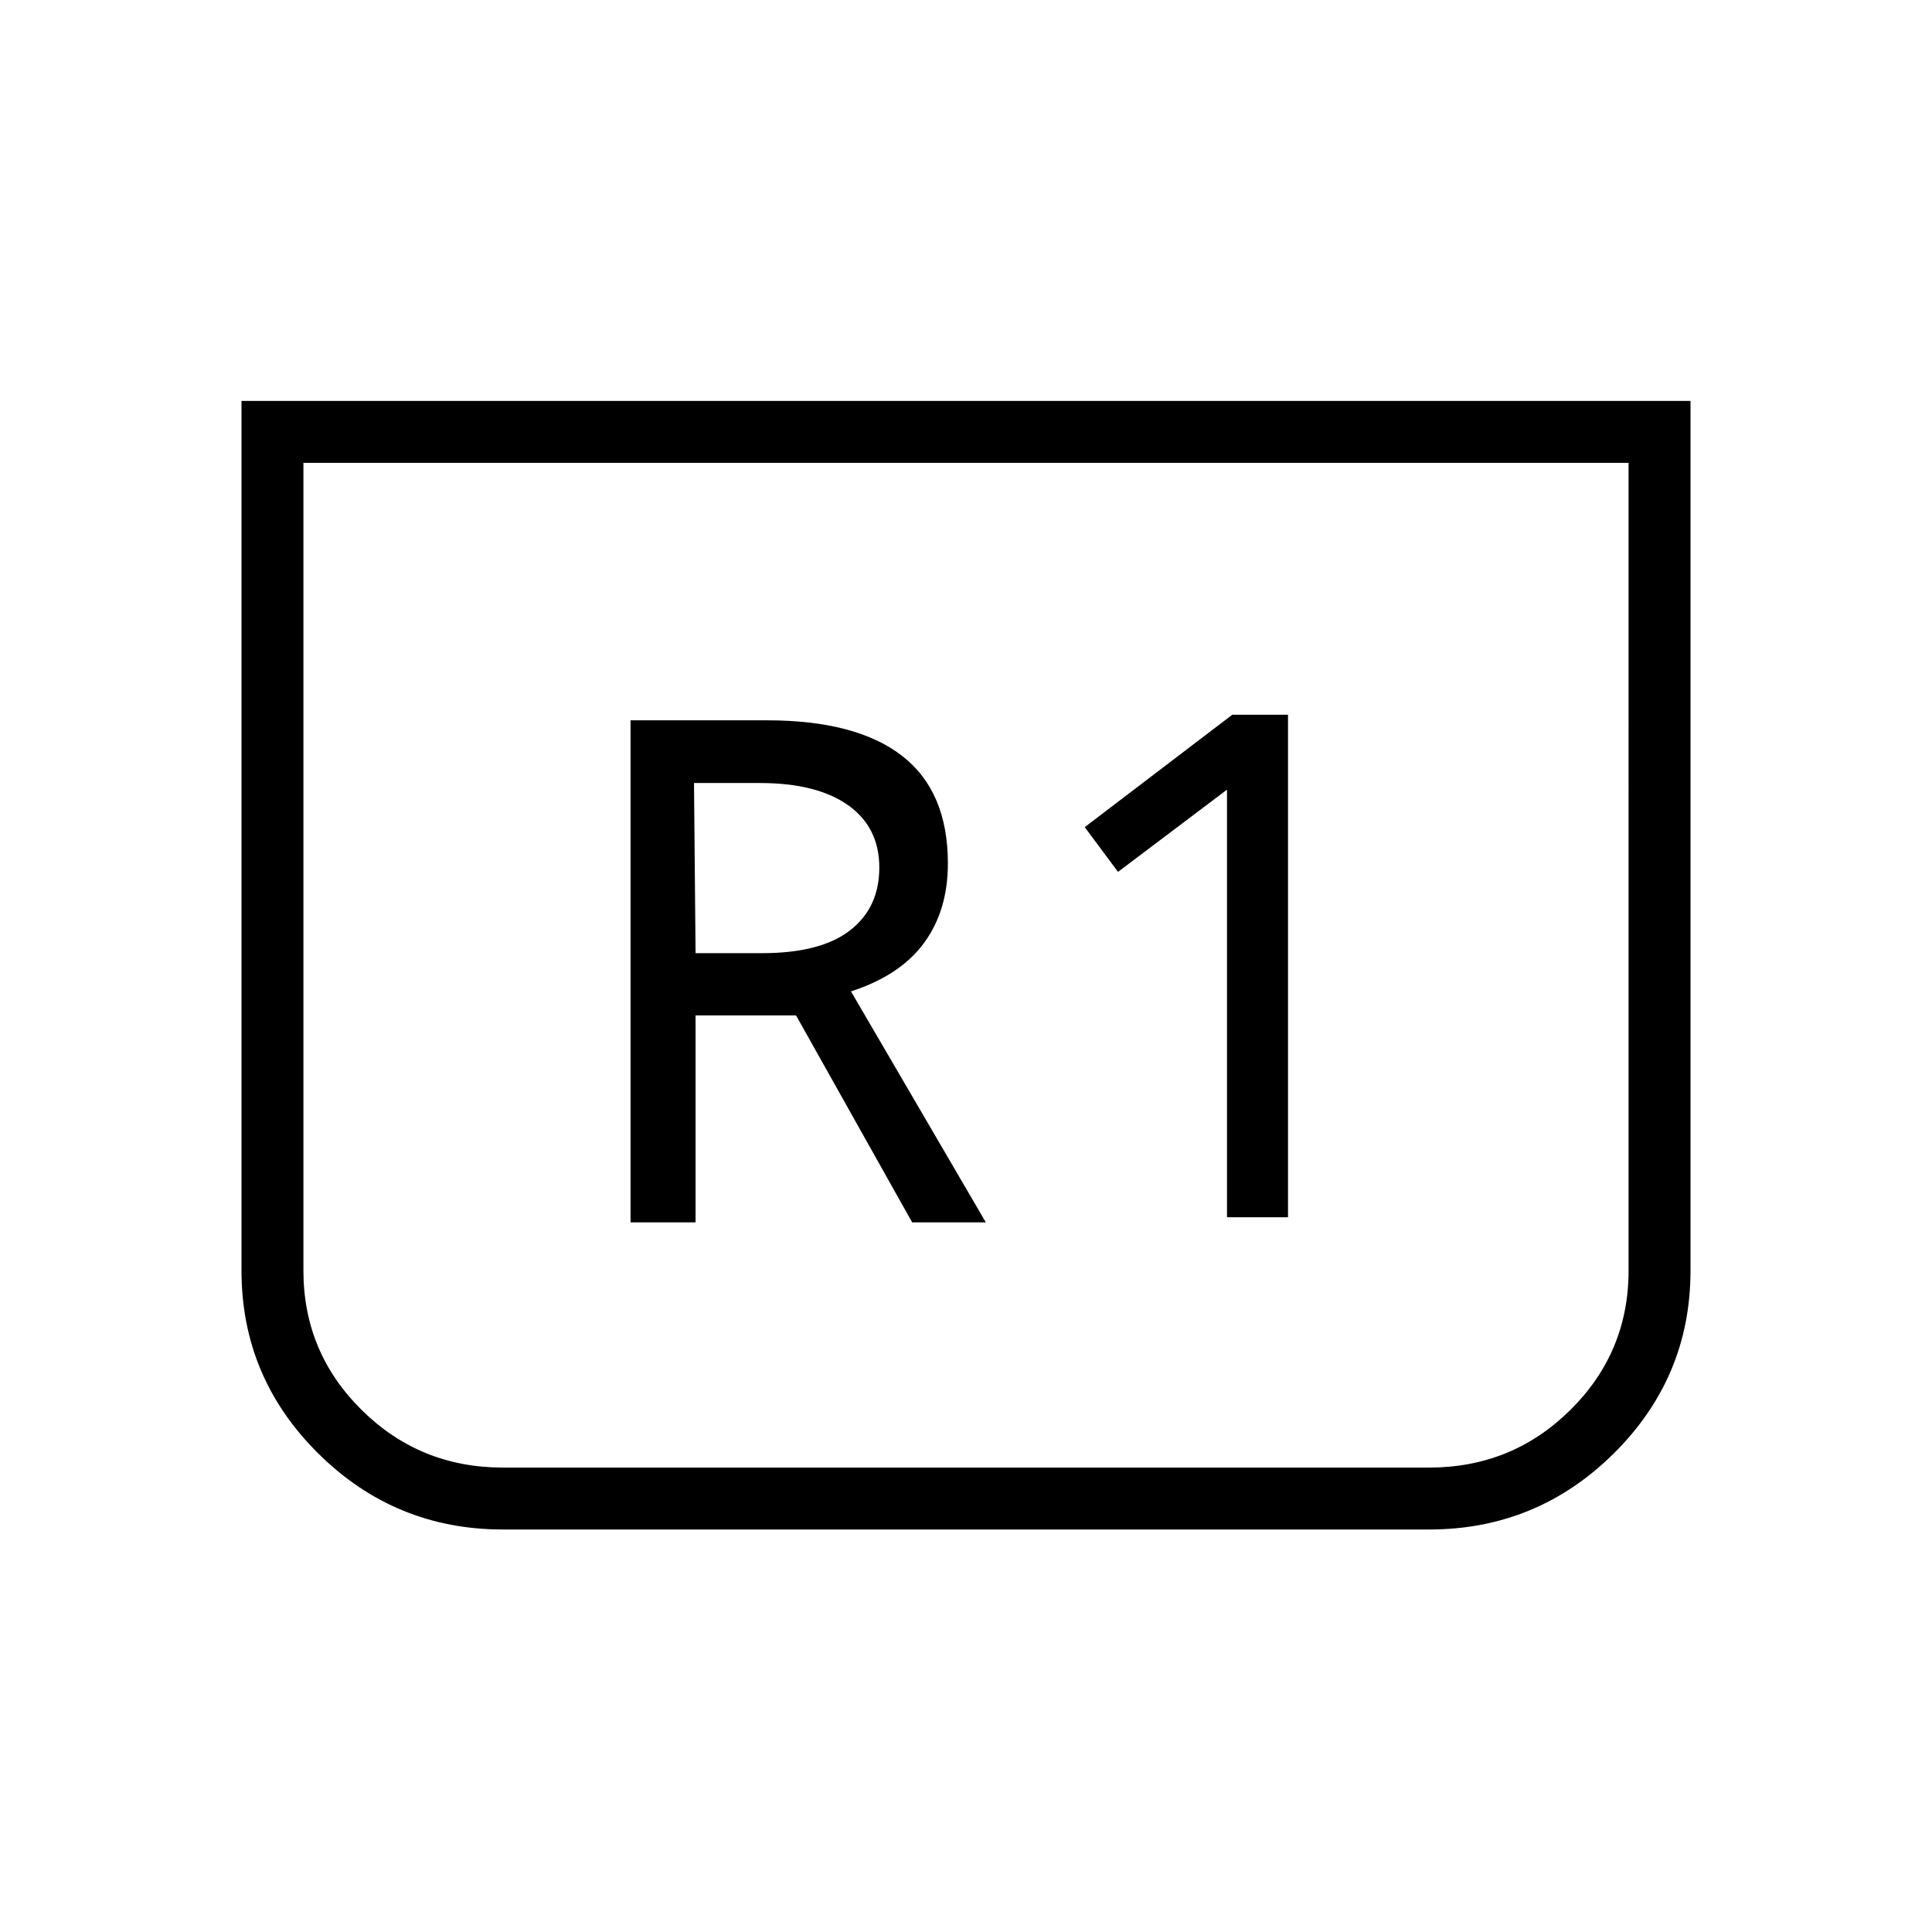 <svg xmlns="http://www.w3.org/2000/svg" width="48" height="48" viewBox="0 -960 960 960"><path d="M840-760.77v432.15q0 53.03-38.13 90.83Q763.74-200 710.08-200H249.92q-53.66 0-91.79-37.79Q120-275.59 120-328.62v-432.15h720ZM809.23-730H150.77v401.38q0 40.59 28.93 69.22 28.92 28.63 70.22 28.63h460.16q41.3 0 70.22-28.63 28.93-28.63 28.93-69.22V-730Zm0 0H150.77h658.46ZM609.69-355.15H640v-249.7h-27.69L539-549l16.54 22.23 54.15-40.85v212.47Zm-296.38 2.53h32.31v-102.84h49.92l57.71 102.84h36.6l-67-114.76q24.46-7.93 36.3-24.08Q471-507.62 471-530.92q0-35.85-22.76-53.5-22.76-17.66-67.16-17.66h-67.77v249.46Zm32.31-133.76-.77-84.54h32.69q28.31 0 43.84 11 15.54 11 15.54 31t-14.61 31.27q-14.62 11.27-43.62 11.27h-33.07Z"/></svg>
